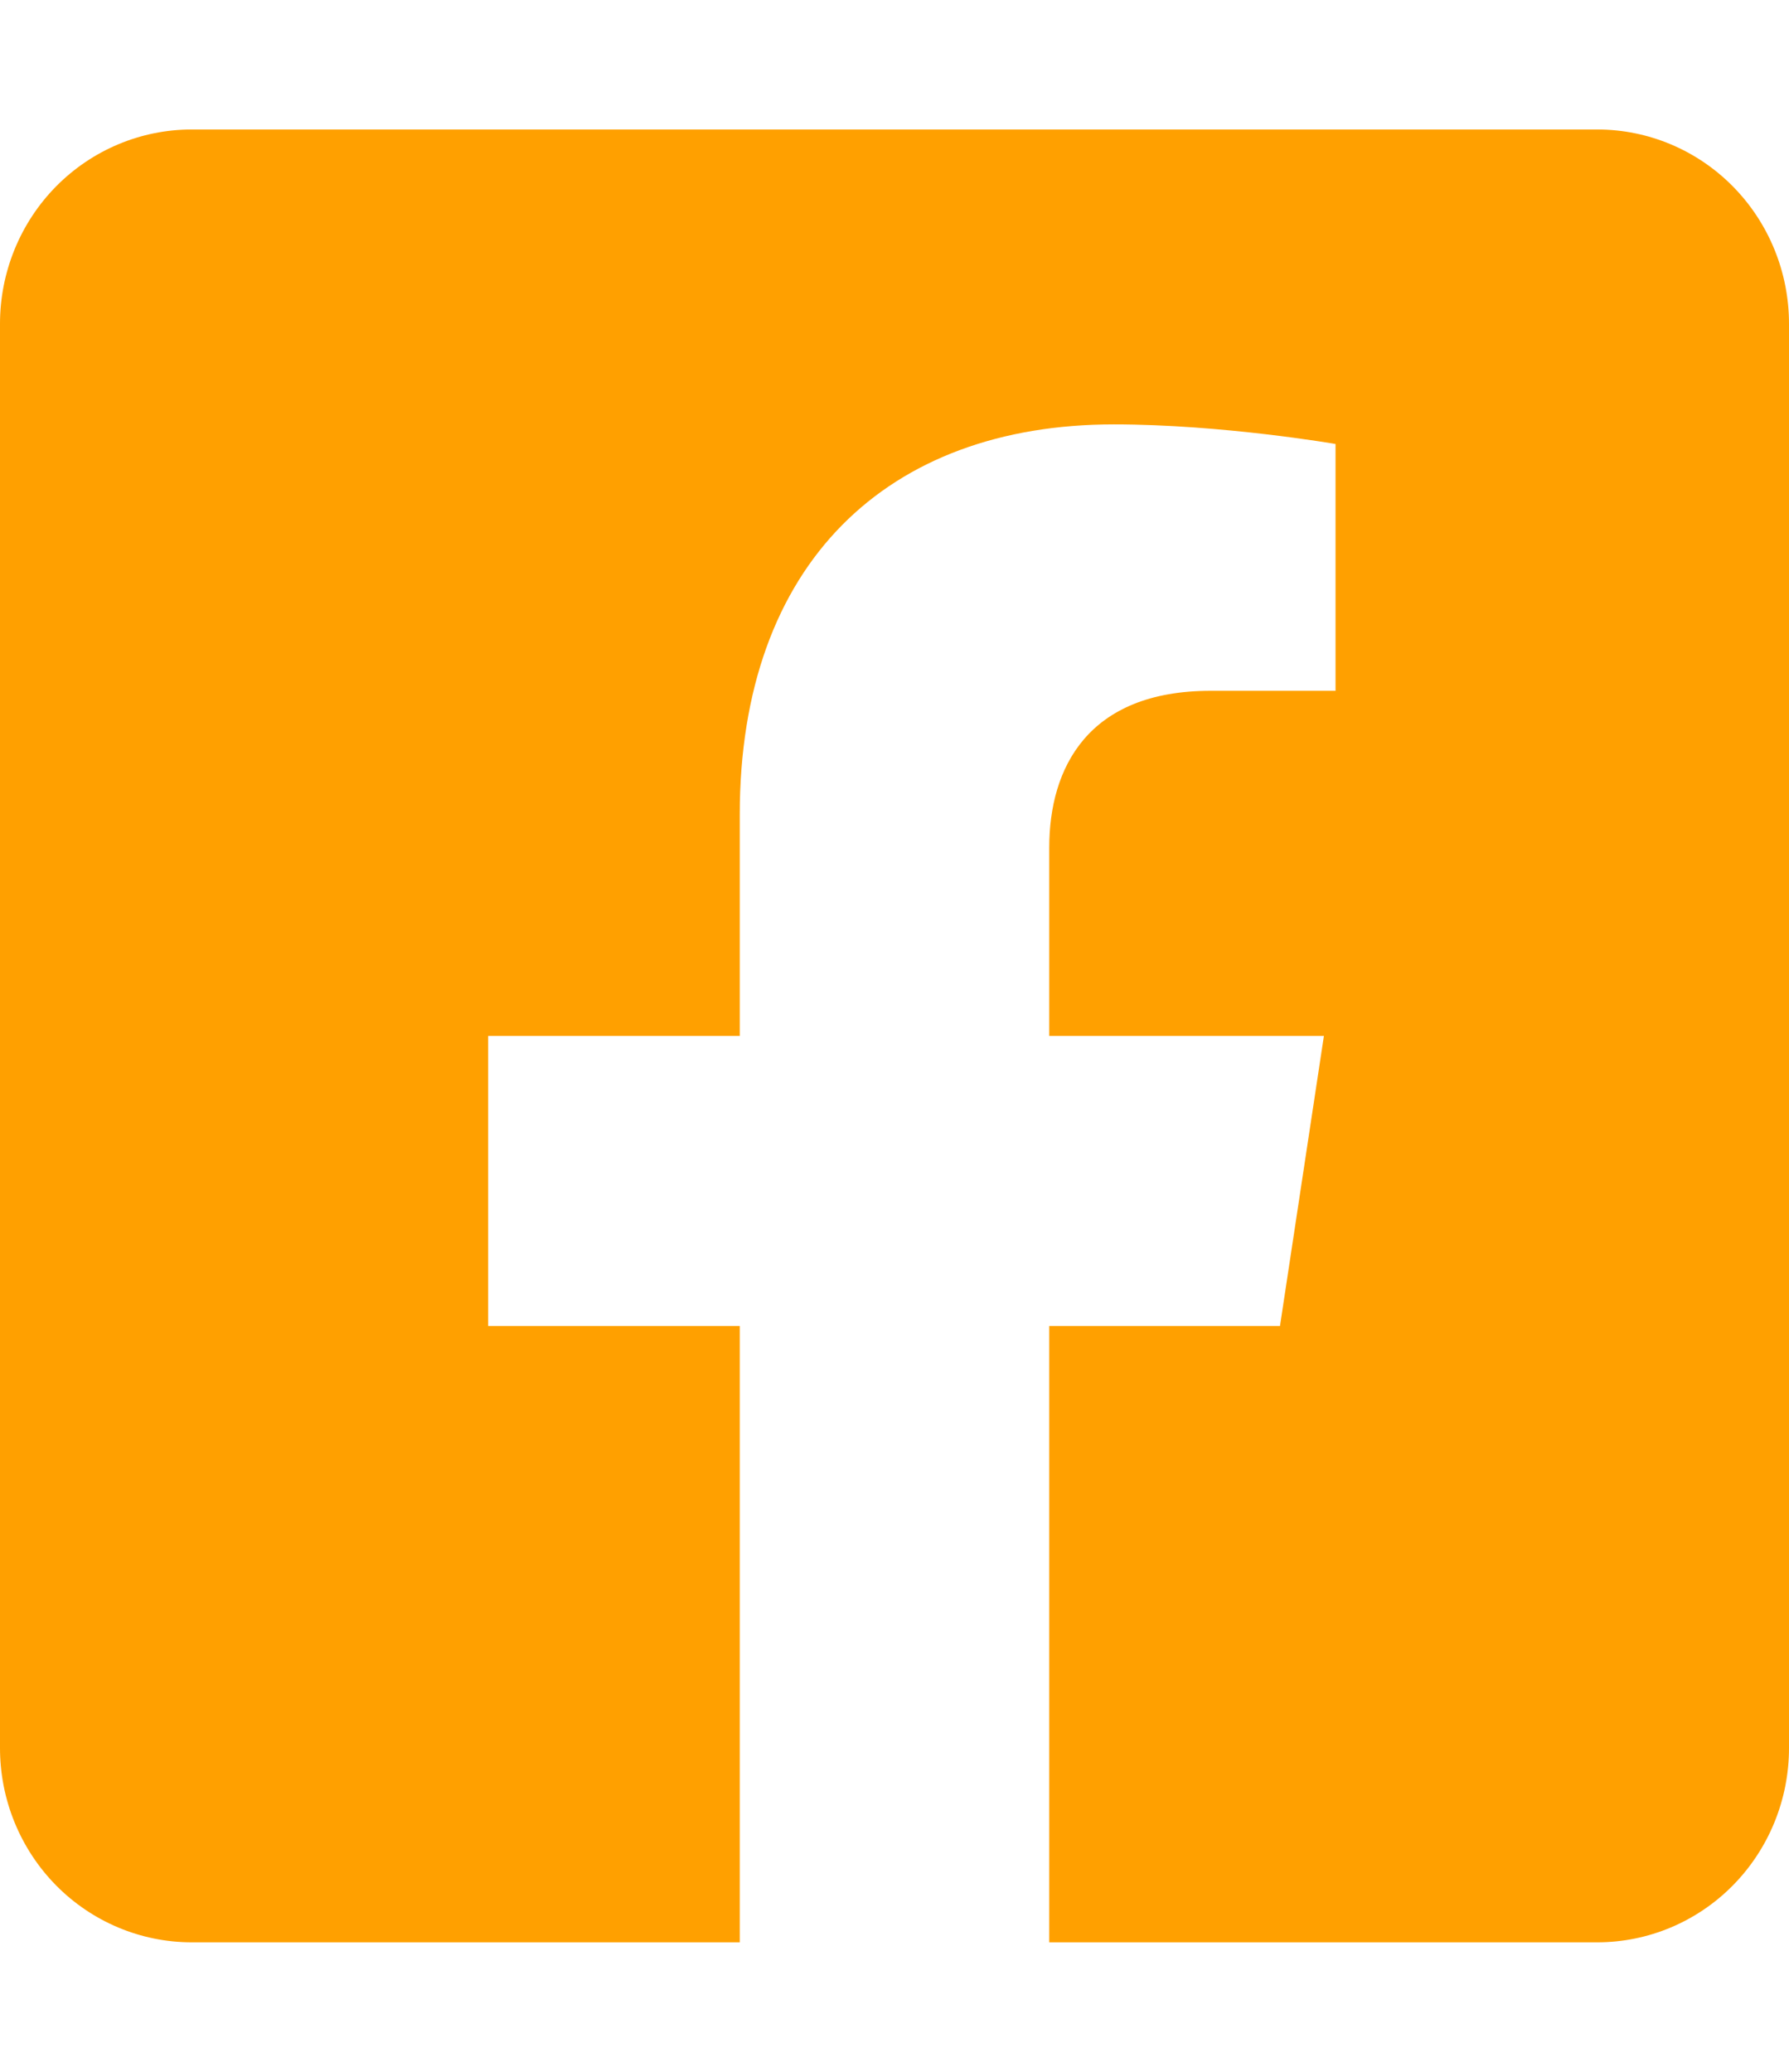<svg width="38" height="44" viewBox="0 0 38 44" fill="none" xmlns="http://www.w3.org/2000/svg">
<g clip-path="url(#clip0_3_108)">
<path d="M33.929 2.75H4.071C2.992 2.75 1.956 3.185 1.192 3.958C0.429 4.732 0 5.781 0 6.875L0 37.125C0 38.219 0.429 39.268 1.192 40.042C1.956 40.815 2.992 41.25 4.071 41.25H15.713V28.161H10.369V22H15.713V17.304C15.713 11.963 18.852 9.013 23.658 9.013C25.96 9.013 28.368 9.429 28.368 9.429V14.671H25.715C23.102 14.671 22.287 16.314 22.287 18V22H28.121L27.188 28.161H22.287V41.25H33.929C35.008 41.25 36.044 40.815 36.807 40.042C37.571 39.268 38 38.219 38 37.125V6.875C38 5.781 37.571 4.732 36.807 3.958C36.044 3.185 35.008 2.75 33.929 2.75Z" fill="#FFA000"/>
</g>
<defs>
<clipPath id="clip0_3_108">
<rect width="38" height="44" fill="white"/>
</clipPath>
</defs>
</svg>
